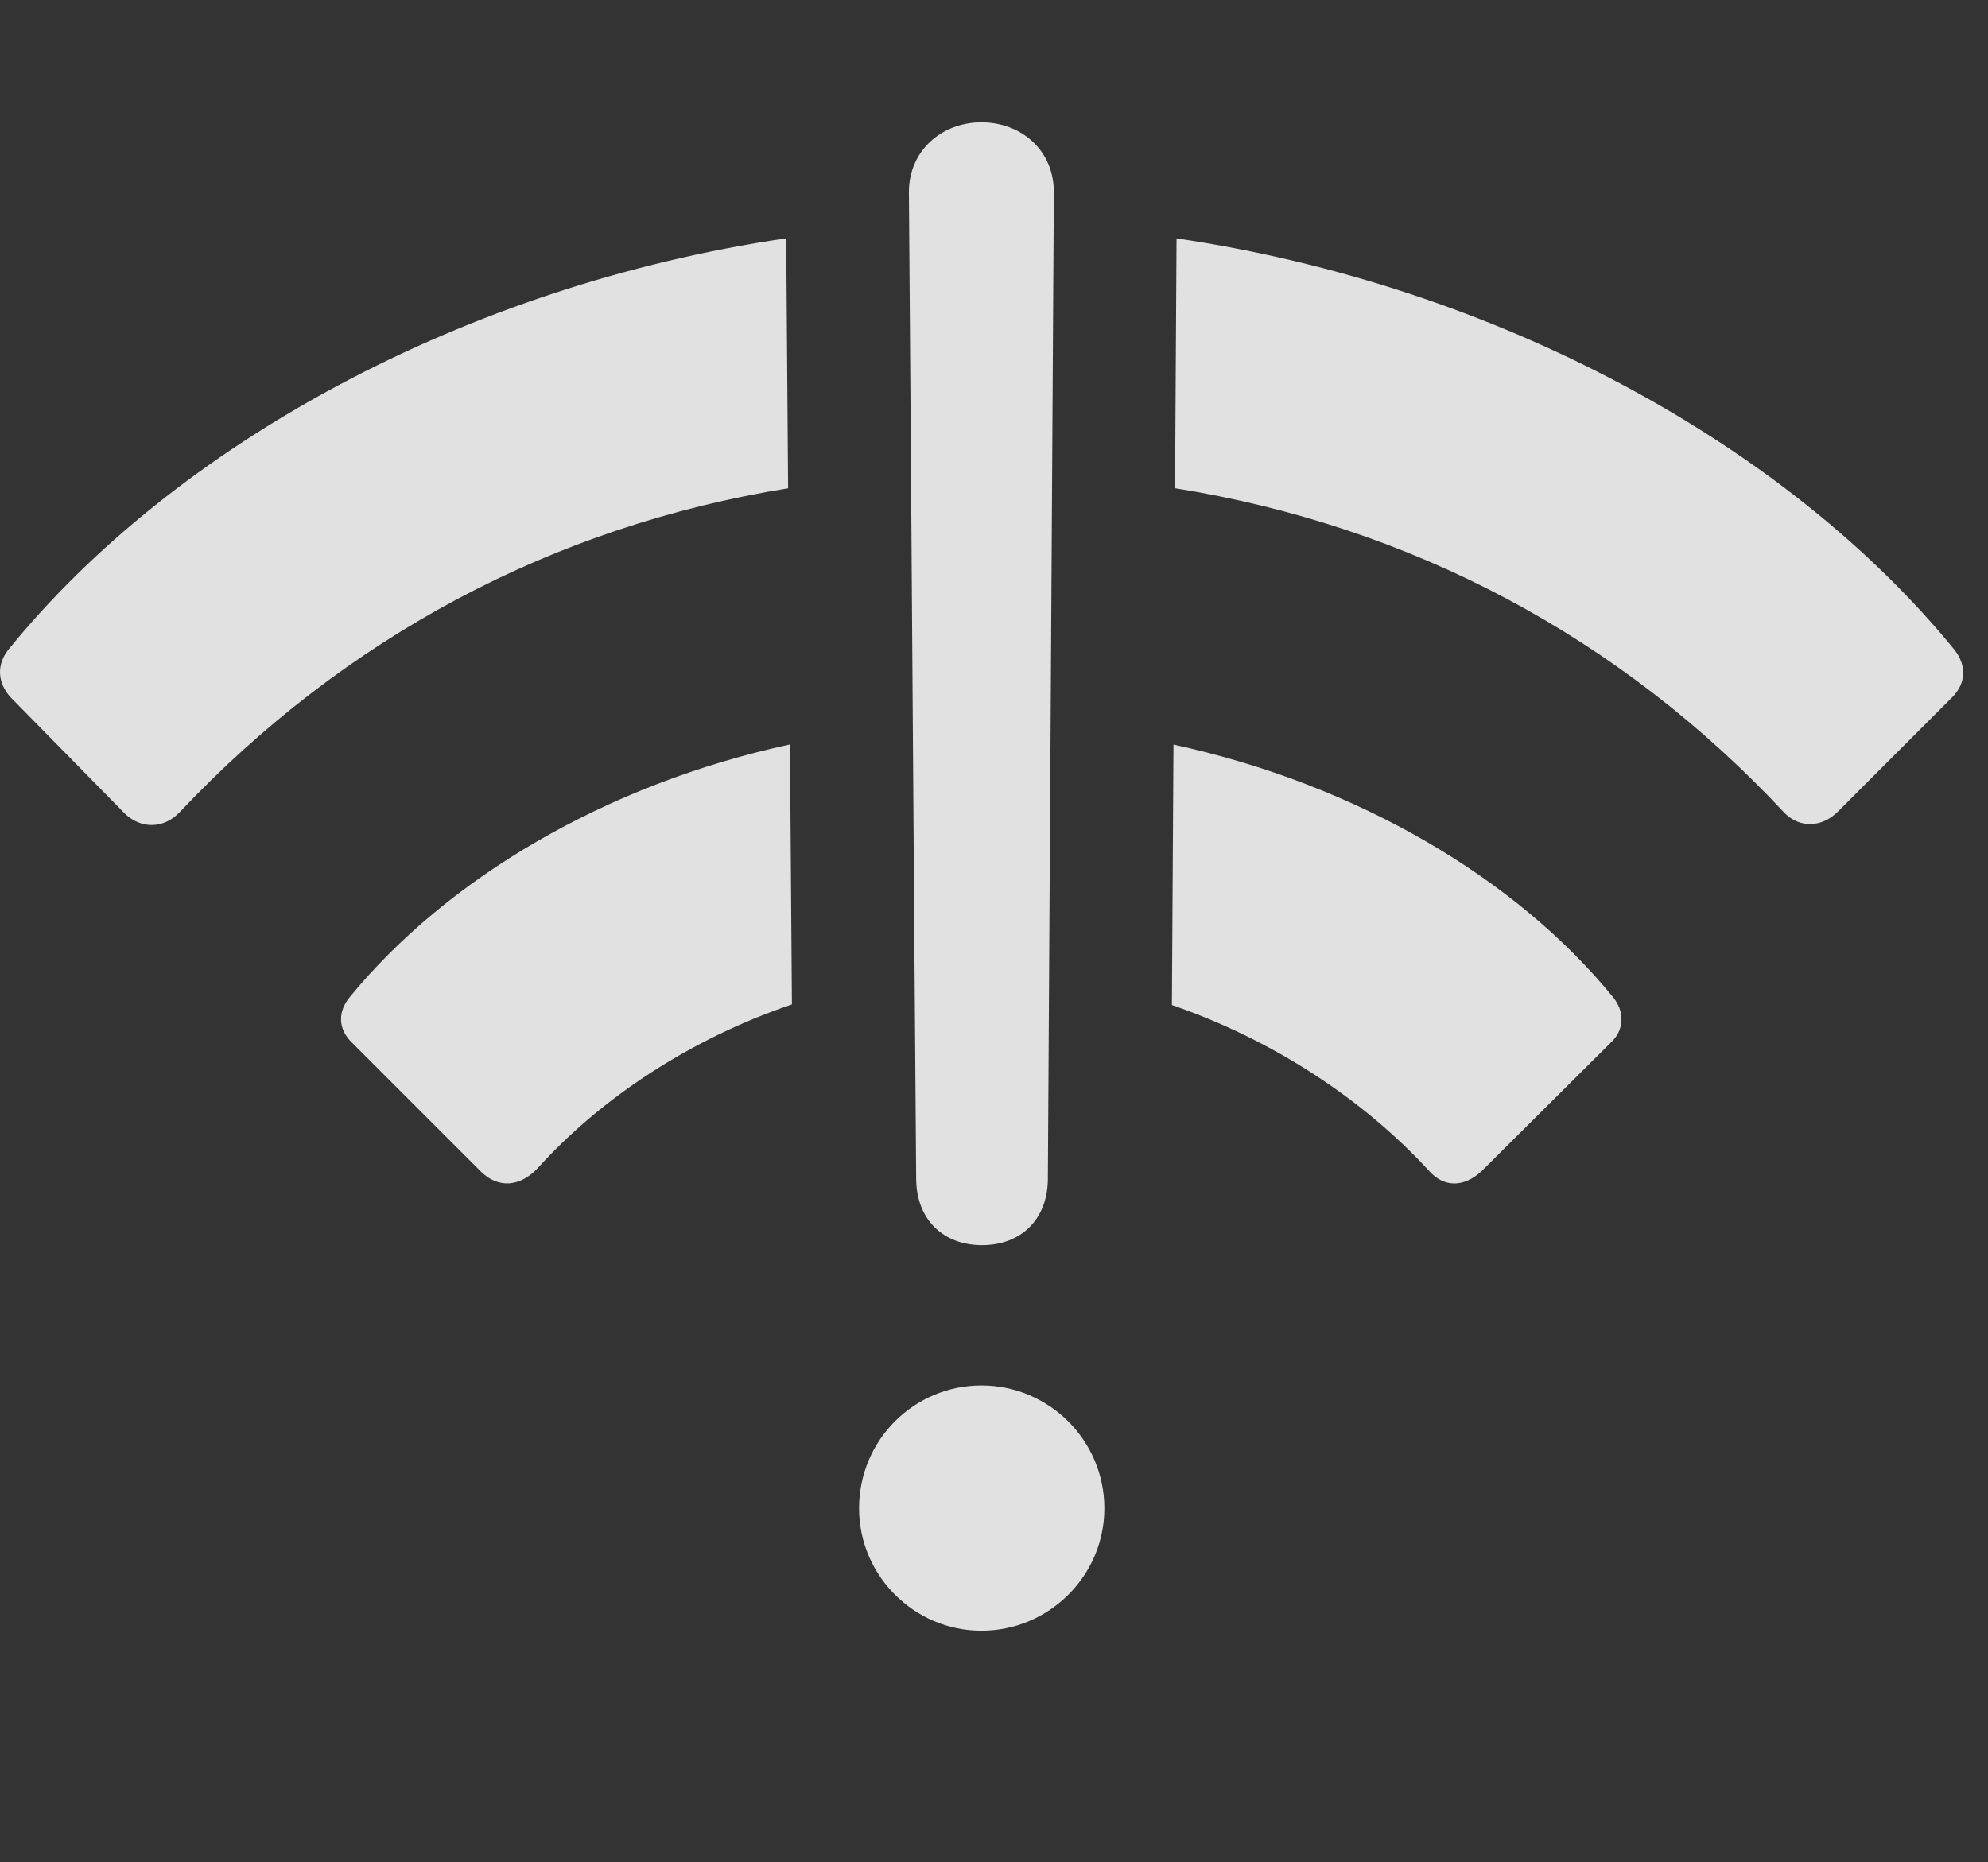 <?xml version="1.0" encoding="UTF-8"?>
<!--Generator: Apple Native CoreSVG 341-->
<!DOCTYPE svg
PUBLIC "-//W3C//DTD SVG 1.1//EN"
       "http://www.w3.org/Graphics/SVG/1.1/DTD/svg11.dtd">
<svg version="1.1" xmlns="http://www.w3.org/2000/svg" xmlns:xlink="http://www.w3.org/1999/xlink" viewBox="0 0 29.198 27.354">
 <rect x="0" y="0" width="29.198" height="27.354" fill="#333333" stroke="none"/>
 <g>
  <rect height="27.354" opacity="0" width="29.198" x="0" y="0"/>
  <path d="M23.691 14.648C23.867 14.863 23.857 15.137 23.652 15.322L21.757 17.207C21.503 17.441 21.21 17.451 20.986 17.197C20.019 16.145 18.689 15.272 17.212 14.764L17.235 10.938C19.944 11.525 22.278 12.914 23.691 14.648ZM11.631 14.755C10.161 15.254 8.838 16.116 7.89 17.168C7.636 17.432 7.324 17.461 7.07 17.217L5.175 15.322C4.96 15.117 4.96 14.863 5.136 14.648C6.558 12.912 8.892 11.522 11.602 10.936Z" fill="white" fill-opacity="0.85"/>
  <path d="M11.575 7.173C8.132 7.729 5.069 9.355 2.636 11.934C2.402 12.178 2.07 12.178 1.835 11.953L0.156 10.244C-0.04 10.029-0.049 9.766 0.117 9.551C2.565 6.525 6.848 4.191 11.547 3.501ZM28.71 9.551C28.876 9.766 28.886 10.029 28.671 10.244L26.992 11.924C26.757 12.158 26.435 12.168 26.21 11.943C23.799 9.355 20.72 7.727 17.258 7.172L17.28 3.502C21.977 4.194 26.255 6.534 28.71 9.551Z" fill="white" fill-opacity="0.85"/>
  <path d="M14.414 23.955C15.41 23.955 16.22 23.145 16.22 22.158C16.22 21.162 15.41 20.352 14.414 20.352C13.427 20.352 12.617 21.152 12.617 22.158C12.617 23.145 13.427 23.955 14.414 23.955ZM14.423 18.291C14.99 18.291 15.38 17.92 15.39 17.334C15.419 12.5 15.449 7.656 15.478 2.822C15.478 2.207 14.999 1.797 14.414 1.797C13.837 1.797 13.349 2.207 13.349 2.822C13.388 7.656 13.417 12.5 13.456 17.334C13.466 17.92 13.857 18.291 14.423 18.291Z" fill="white" fill-opacity="0.85"/>
 </g>
</svg>

